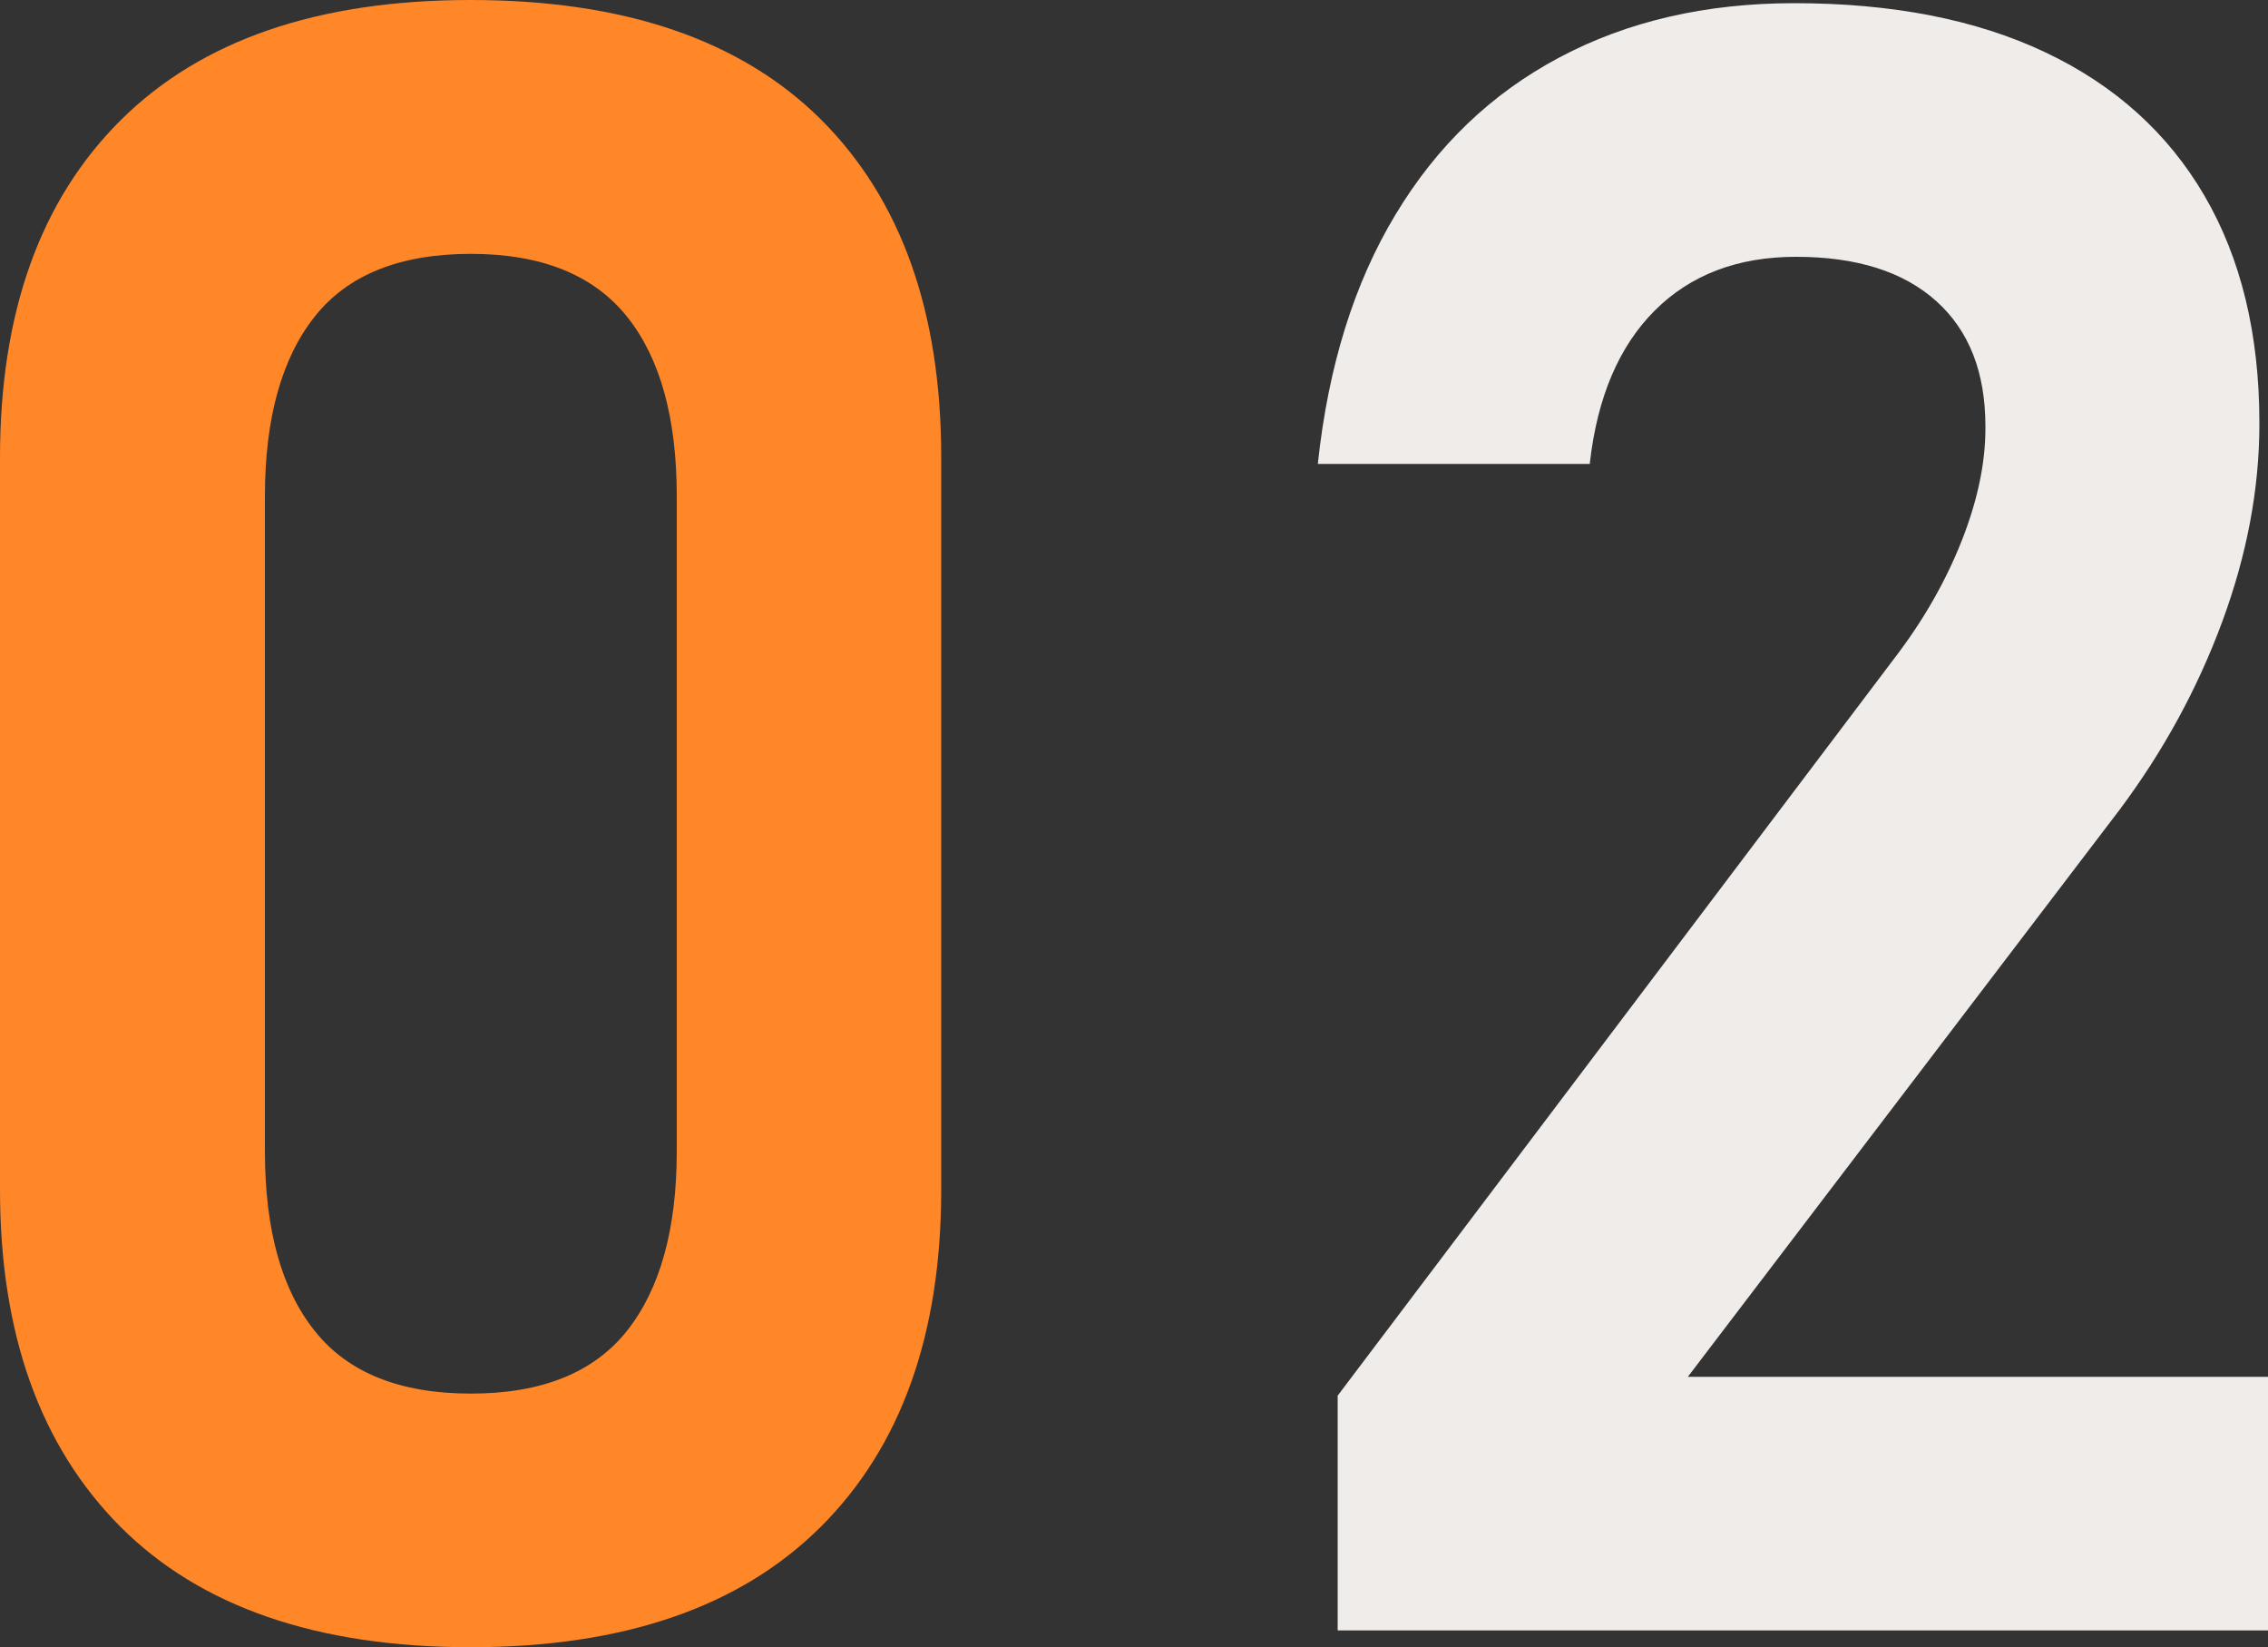 <?xml version="1.0" encoding="utf-8"?>
<!-- Generator: Adobe Illustrator 24.1.1, SVG Export Plug-In . SVG Version: 6.00 Build 0)  -->
<svg version="1.1" id="圖層_1" xmlns="http://www.w3.org/2000/svg" xmlns:xlink="http://www.w3.org/1999/xlink" x="0px" y="0px"
	 viewBox="0 0 100 72.61" style="enable-background:new 0 0 100 72.61;" xml:space="preserve">
<rect x="0" y="0" width="100" height="72.61" fill="#333333" stroke="none"/>
<style type="text/css">
	.st0{fill:#EFECEA;}
	.st1{fill:#FF8728;}
</style>
<g>
	<path class="st1" d="M5.3,67.29C1.77,63.74,0,58.79,0,52.44V20.17C0,13.79,1.77,8.83,5.32,5.3C8.87,1.77,14.01,0,20.75,0
		c6.77,0,11.92,1.76,15.45,5.27c3.53,3.52,5.3,8.48,5.3,14.89v32.28c0,6.38-1.77,11.34-5.32,14.87c-3.55,3.53-8.69,5.3-15.43,5.3
		C13.98,72.61,8.83,70.83,5.3,67.29z M27.64,58.67c1.46-1.84,2.2-4.48,2.2-7.93V21.88c0-3.45-0.73-6.1-2.2-7.93
		s-3.76-2.76-6.88-2.76s-5.42,0.92-6.88,2.76s-2.2,4.48-2.2,7.93v28.86c0,3.45,0.73,6.1,2.2,7.93c1.46,1.84,3.76,2.76,6.88,2.76
		S26.17,60.51,27.64,58.67z"/>
	<path class="st0" d="M58.98,61.52L83.54,29c1.27-1.66,2.25-3.38,2.95-5.15c0.7-1.77,1.05-3.43,1.05-4.96v-0.1
		c0-2.38-0.72-4.22-2.17-5.52c-1.45-1.3-3.51-1.95-6.18-1.95c-2.57,0-4.65,0.79-6.23,2.37c-1.58,1.58-2.53,3.82-2.86,6.71v0.05
		H58.11v-0.05c0.46-4.26,1.59-7.91,3.42-10.94c1.82-3.03,4.23-5.34,7.23-6.93c2.99-1.59,6.45-2.39,10.35-2.39
		c4.33,0,8.02,0.72,11.08,2.17c3.06,1.45,5.4,3.56,7.01,6.32s2.42,6.1,2.42,10.01v0.05c0,2.86-0.55,5.77-1.64,8.72
		c-1.09,2.95-2.6,5.71-4.52,8.28l-19.04,25H100v11.18H58.98V61.52z"/>
</g>
</svg>
